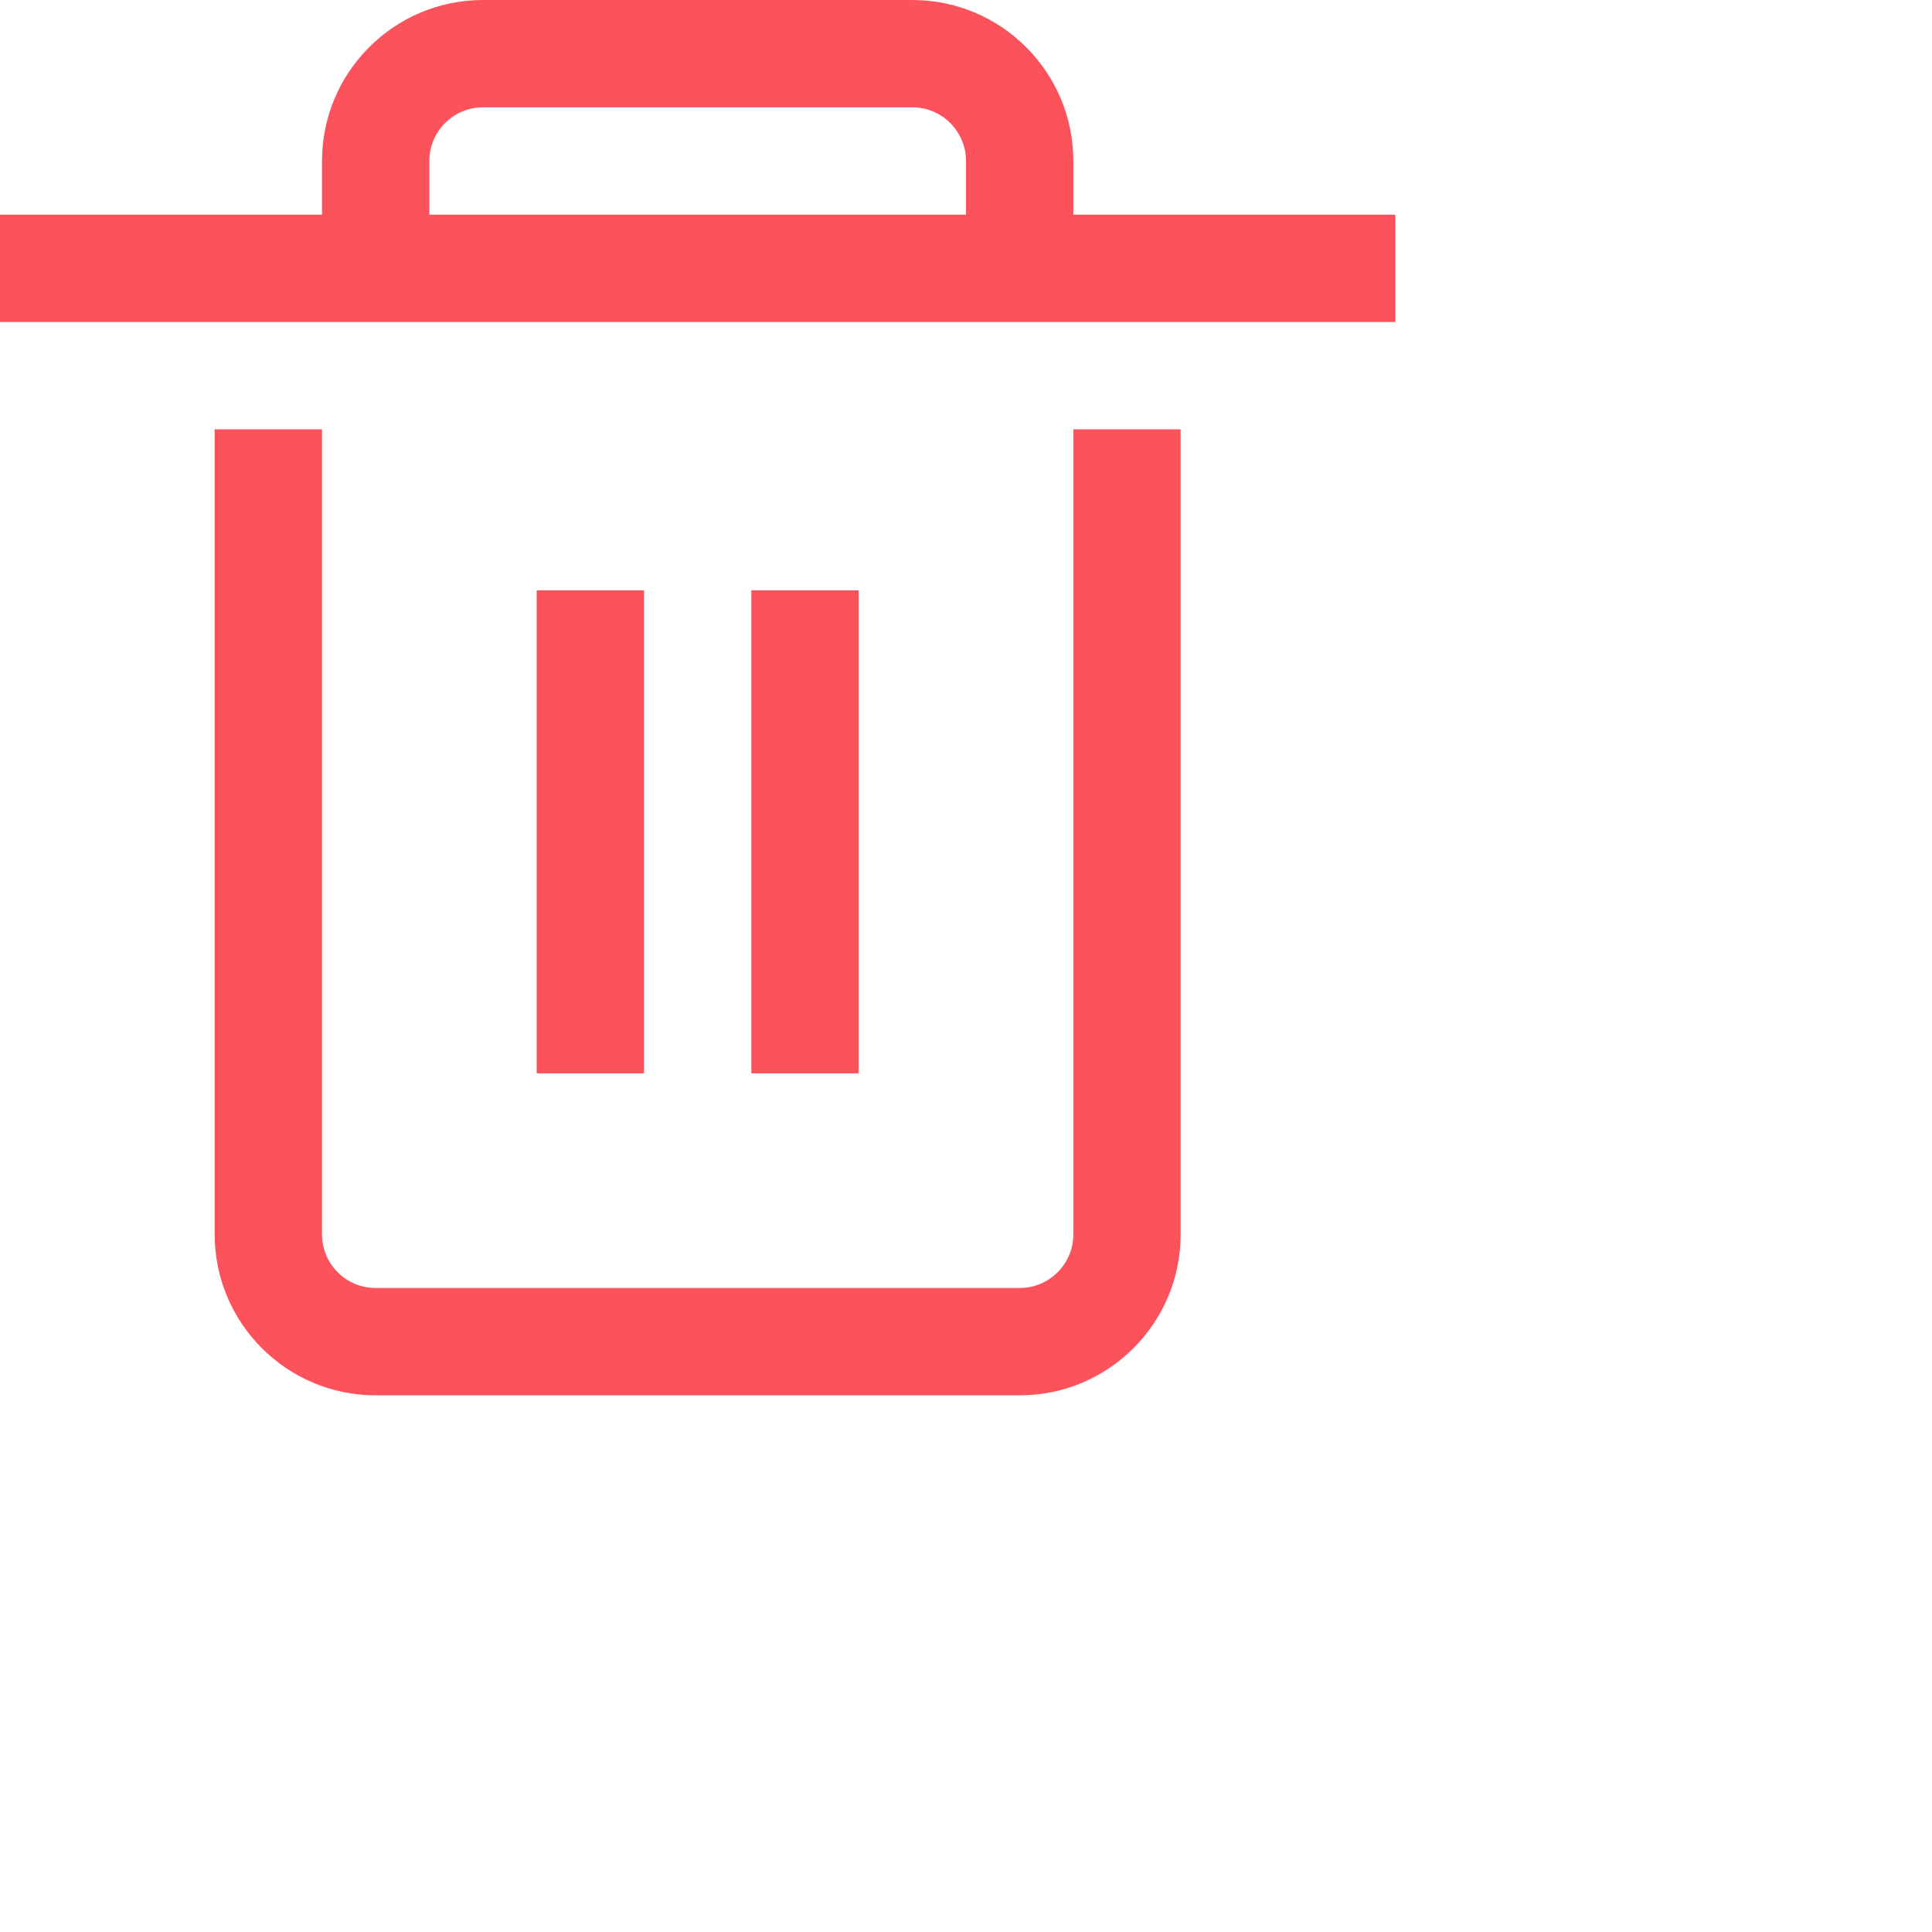 <svg width="18" height="18" viewBox="0 0 18 18" fill="none" xmlns="http://www.w3.org/2000/svg">
<path fill-rule="evenodd" clip-rule="evenodd" d="M4 1.5C4 1.224 4.224 1 4.5 1H8.5C8.776 1 9 1.224 9 1.5V2H4V1.5ZM3 2V1.5C3 0.672 3.672 0 4.5 0H8.5C9.328 0 10 0.672 10 1.5V2H13V3H0V2H3ZM2 11.5V4H3V11.5C3 11.776 3.224 12 3.5 12H9.5C9.776 12 10 11.776 10 11.5V4H11V11.5C11 12.328 10.328 13 9.5 13H3.5C2.672 13 2 12.328 2 11.5ZM5 10V5.5H6V10H5ZM7 5.5V10H8V5.5H7Z" fill="#FC525B"/>
</svg>
